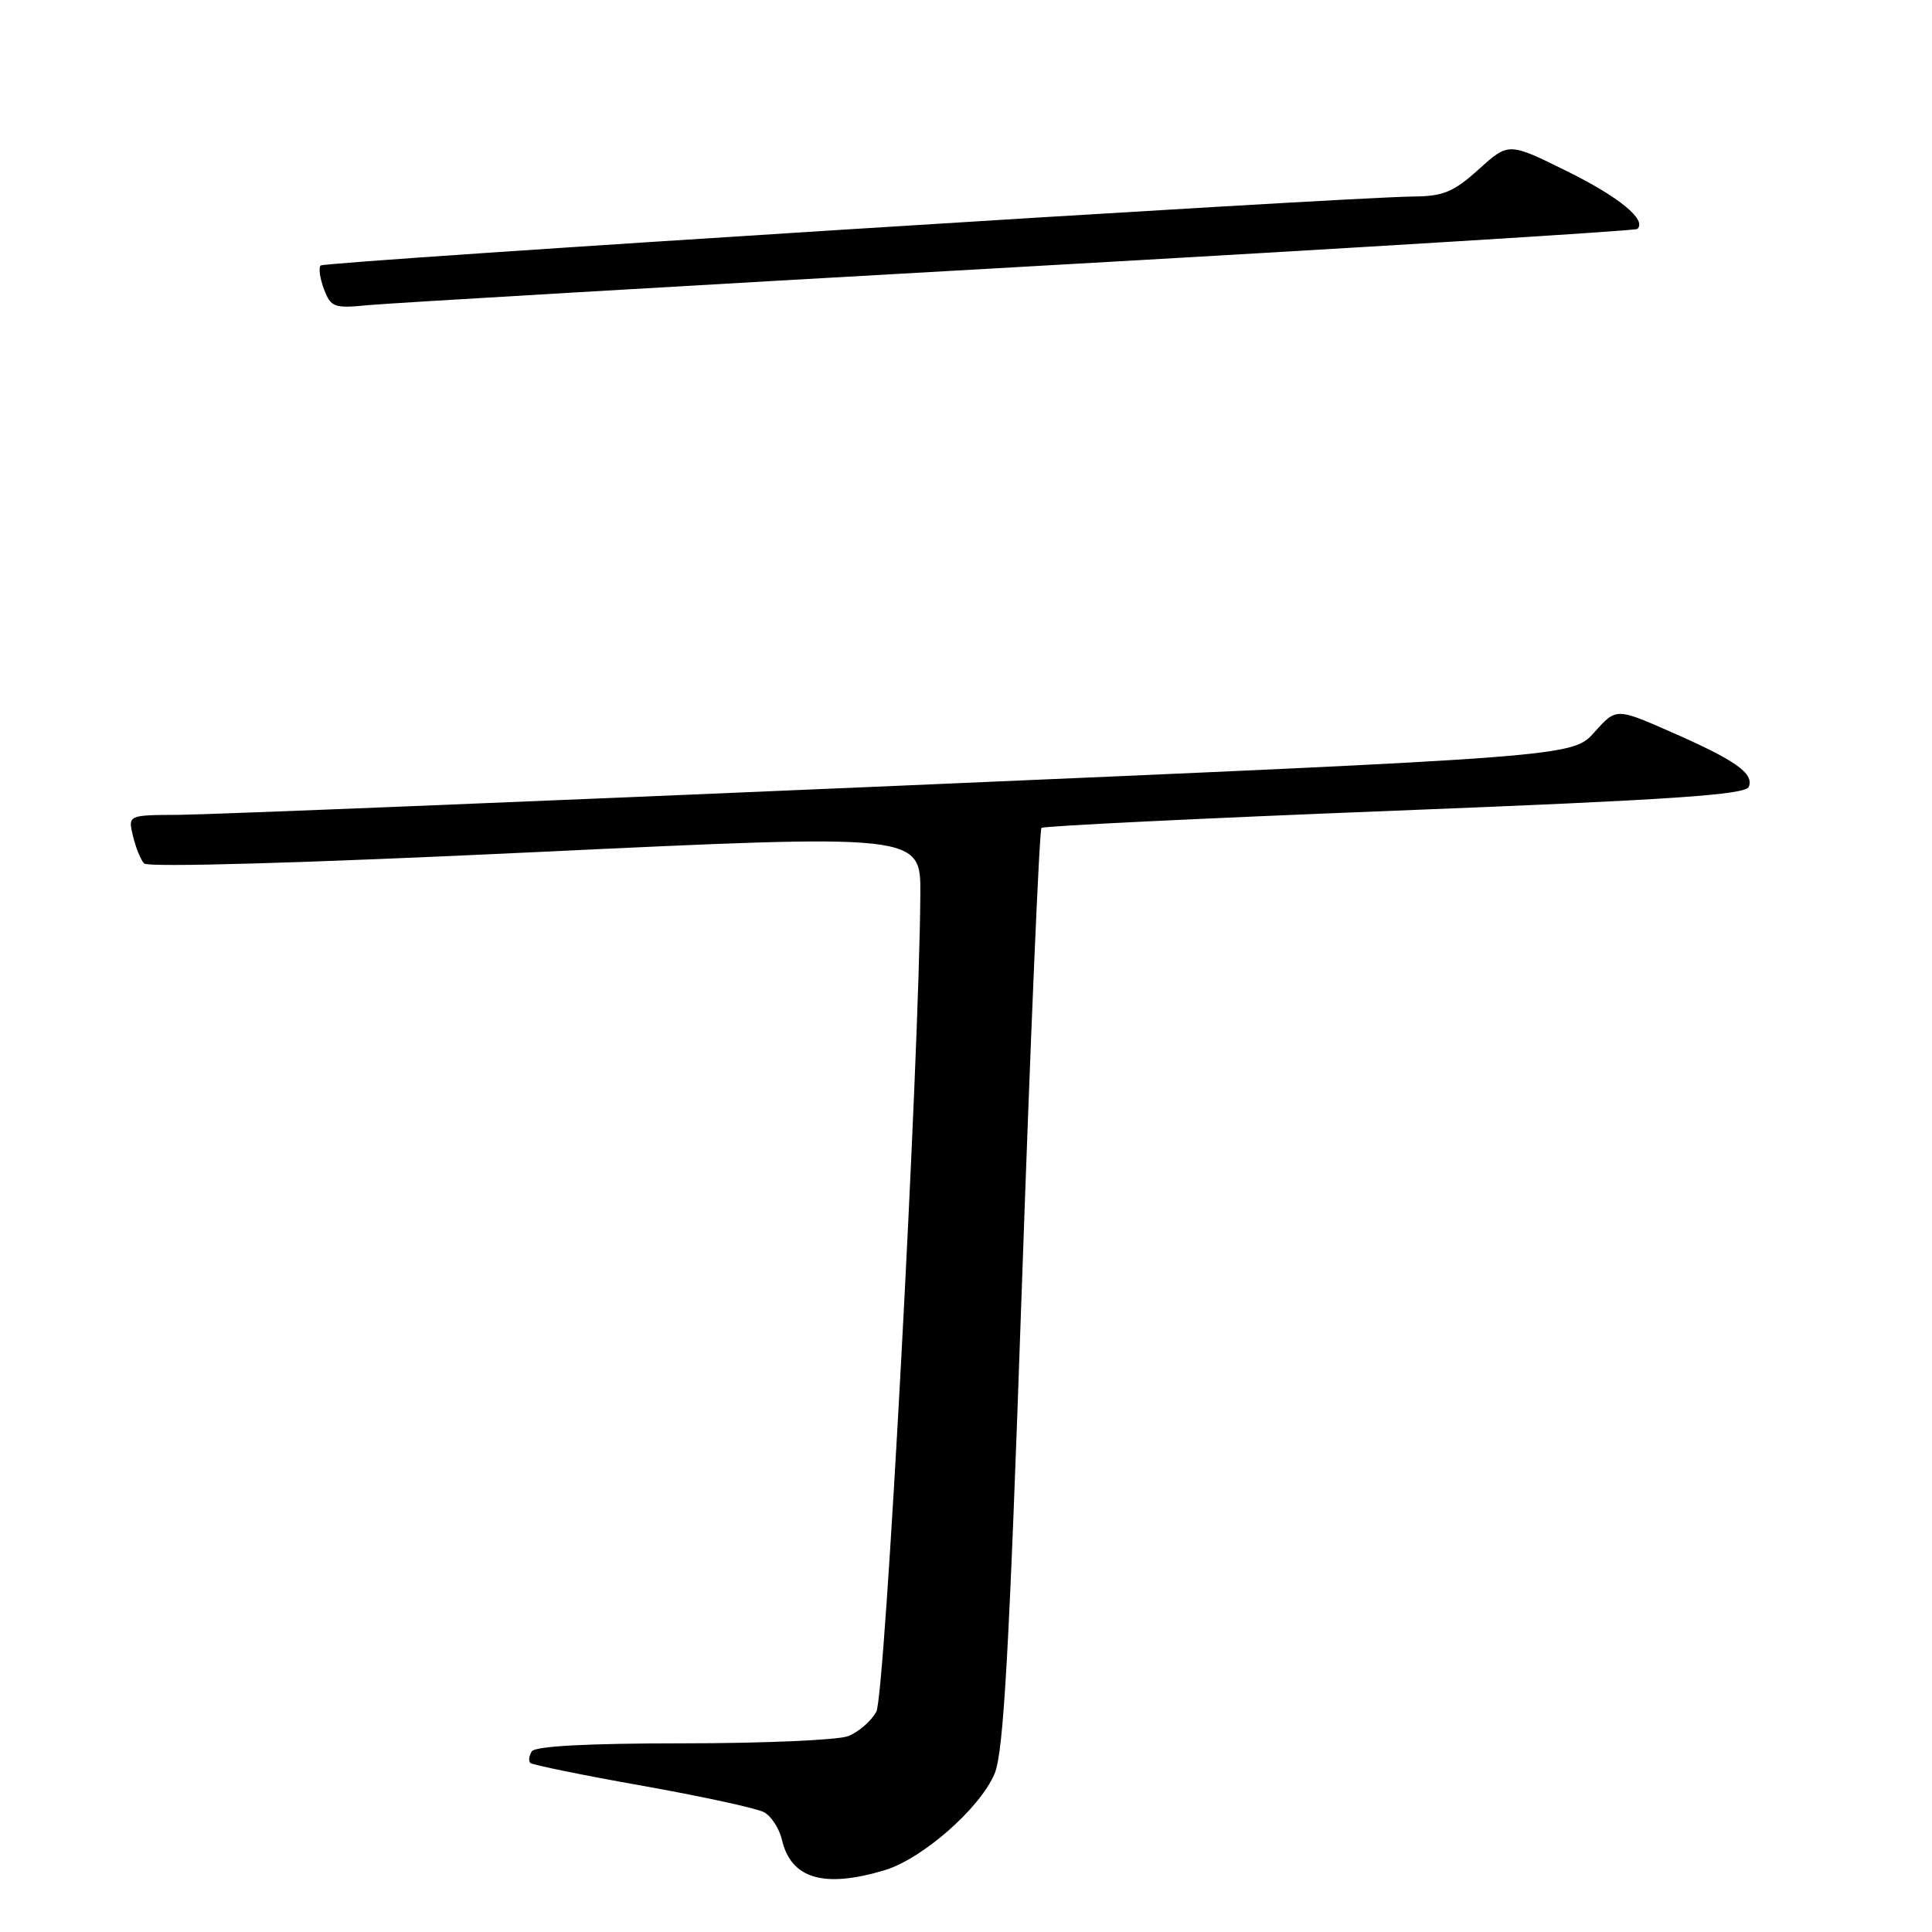 <?xml version="1.0" encoding="UTF-8" standalone="no"?>
<!DOCTYPE svg PUBLIC "-//W3C//DTD SVG 1.1//EN" "http://www.w3.org/Graphics/SVG/1.1/DTD/svg11.dtd" >
<svg xmlns="http://www.w3.org/2000/svg" xmlns:xlink="http://www.w3.org/1999/xlink" version="1.1" viewBox="0 0 256 256">
 <g >
 <path fill="currentColor"
d=" M 117.19 247.82 C 122.19 246.33 129.83 239.64 131.78 235.04 C 132.98 232.23 133.72 219.06 135.39 170.83 C 136.55 137.46 137.72 109.95 138.00 109.70 C 138.28 109.45 159.36 108.42 184.86 107.42 C 221.53 105.98 231.32 105.32 231.73 104.25 C 232.42 102.46 229.97 100.74 221.33 96.95 C 214.15 93.80 214.15 93.80 211.26 97.03 C 208.37 100.27 208.37 100.27 119.44 104.10 C 70.52 106.21 27.45 107.95 23.73 107.97 C 16.96 108.00 16.96 108.00 17.61 110.75 C 17.97 112.26 18.63 113.91 19.09 114.41 C 19.60 114.96 40.23 114.37 70.96 112.91 C 122.00 110.49 122.00 110.49 121.95 118.49 C 121.81 140.47 117.28 224.66 116.12 226.80 C 115.44 228.06 113.75 229.52 112.37 230.05 C 111.00 230.57 101.15 231.00 90.49 231.00 C 77.85 231.00 70.89 231.37 70.46 232.07 C 70.10 232.65 70.01 233.34 70.27 233.60 C 70.52 233.85 77.20 235.22 85.10 236.62 C 93.00 238.03 100.25 239.60 101.22 240.12 C 102.19 240.63 103.26 242.28 103.61 243.78 C 104.81 248.94 109.15 250.23 117.19 247.82 Z  M 135.00 35.38 C 179.82 32.85 216.71 30.58 216.96 30.34 C 218.24 29.13 214.56 26.11 207.62 22.68 C 199.90 18.86 199.90 18.86 195.95 22.43 C 192.61 25.44 191.25 26.01 187.25 26.04 C 177.97 26.13 43.02 34.64 42.49 35.18 C 42.19 35.48 42.39 36.89 42.93 38.32 C 43.84 40.72 44.28 40.88 48.71 40.44 C 51.34 40.18 90.17 37.90 135.00 35.38 Z "/>
</g>
</svg>